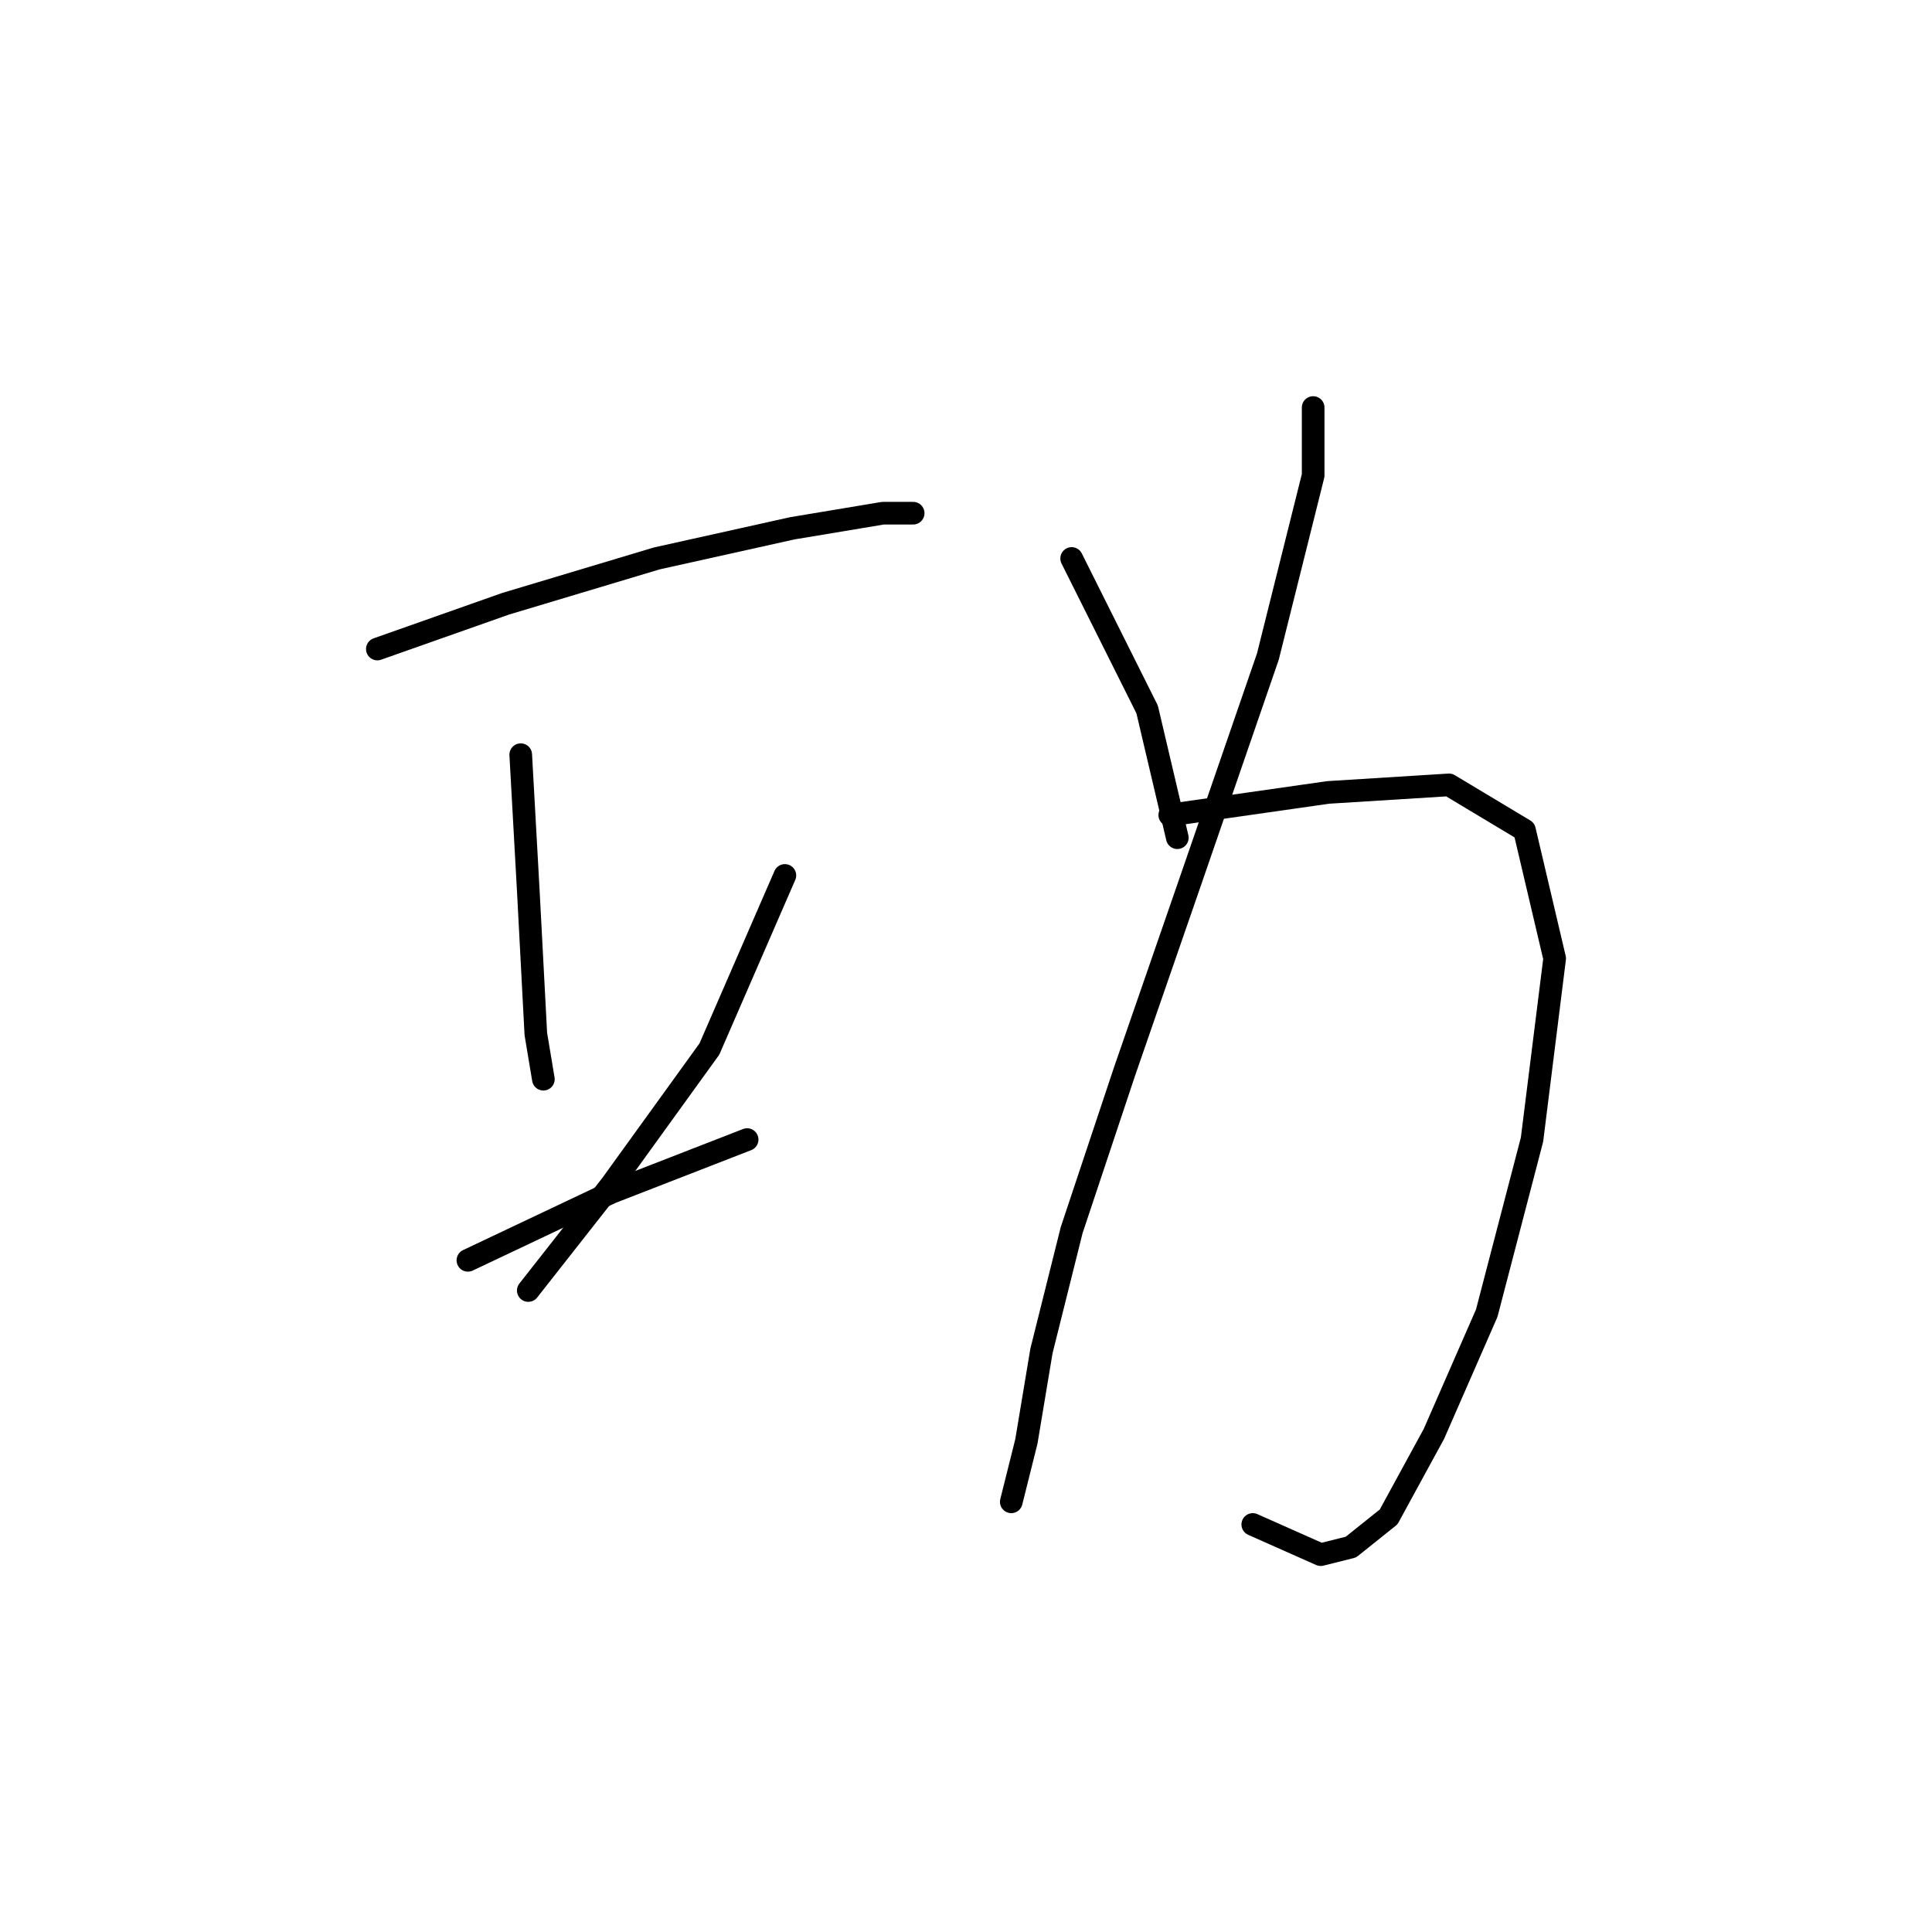<?xml version="1.0" standalone="no"?>
    <svg width="256" height="256" xmlns="http://www.w3.org/2000/svg" version="1.1">
    <polyline stroke="black" stroke-width="3" stroke-linecap="round" fill="transparent" stroke-linejoin="round" points="50 86 67 80 87 74 105 70 117 68 121 68 121 68 " />
        <polyline stroke="black" stroke-width="3" stroke-linecap="round" fill="transparent" stroke-linejoin="round" points="69 100 70 118 71 137 72 143 72 143 " />
        <polyline stroke="black" stroke-width="3" stroke-linecap="round" fill="transparent" stroke-linejoin="round" points="104 116 94 139 81 157 70 171 70 171 " />
        <polyline stroke="black" stroke-width="3" stroke-linecap="round" fill="transparent" stroke-linejoin="round" points="62 167 81 158 99 151 99 151 " />
        <polyline stroke="black" stroke-width="3" stroke-linecap="round" fill="transparent" stroke-linejoin="round" points="174 54 174 63 168 87 158 116 149 142 142 163 138 179 136 191 134 199 134 199 " />
        <polyline stroke="black" stroke-width="3" stroke-linecap="round" fill="transparent" stroke-linejoin="round" points="155 108 176 105 192 104 202 110 206 127 203 151 197 174 190 190 184 201 179 205 175 206 166 202 166 202 " />
        <polyline stroke="black" stroke-width="3" stroke-linecap="round" fill="transparent" stroke-linejoin="round" points="142 74 152 94 156 111 156 111 " />
        <polyline stroke="black" stroke-width="3" stroke-linecap="round" fill="transparent" stroke-linejoin="round" points="198 256 " />
        </svg>
